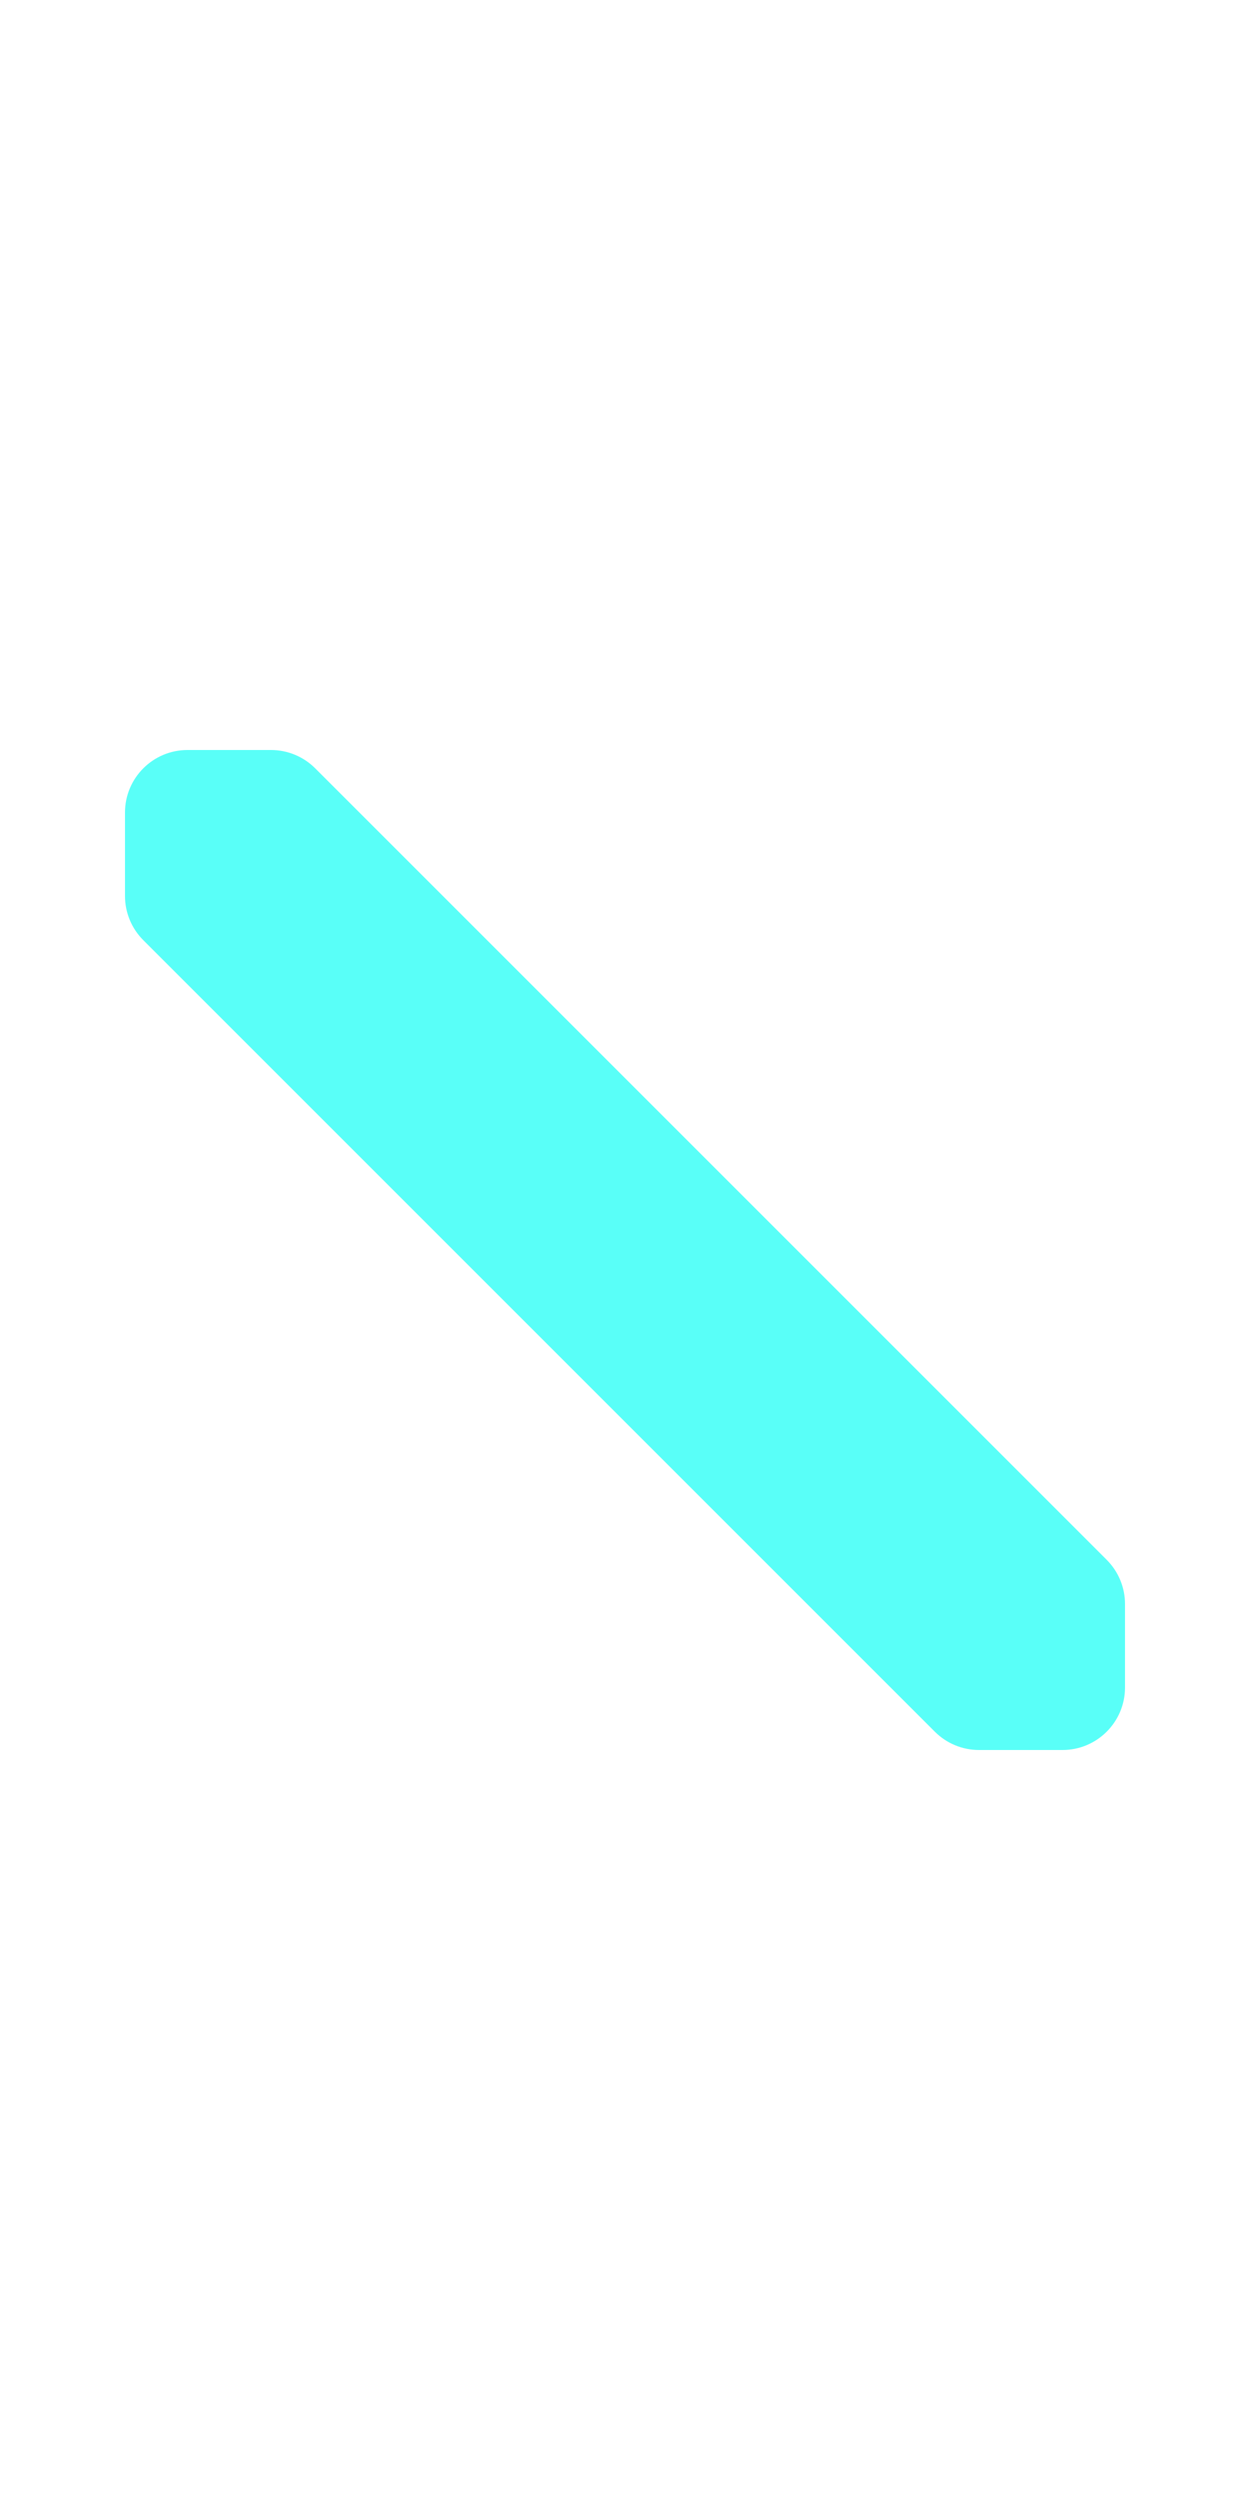 <?xml version="1.0" encoding="UTF-8"?>
<svg width="20px" height="40px" viewBox="0 0 20 40" version="1.1" xmlns="http://www.w3.org/2000/svg" xmlns:xlink="http://www.w3.org/1999/xlink">
    <title>005C - Reverse Solidus</title>
    <g id="Original-/-Overview" stroke="none" stroke-width="1" fill="none" fill-rule="evenodd">
        <g id="Original" transform="translate(-400, -110)" fill="#59FFF8">
            <path d="M418,137 L418,135.664 C418,135.399 417.895,135.145 417.707,134.957 L405.043,122.293 C404.855,122.105 404.601,122 404.336,122 L403,122 C402.448,122 402,122.448 402,123 L402,124.336 C402,124.601 402.105,124.855 402.293,125.043 L414.957,137.707 C415.145,137.895 415.399,138 415.664,138 L417,138 C417.552,138 418,137.552 418,137 Z" id="Path-59"></path>
        </g>
    </g>
</svg>